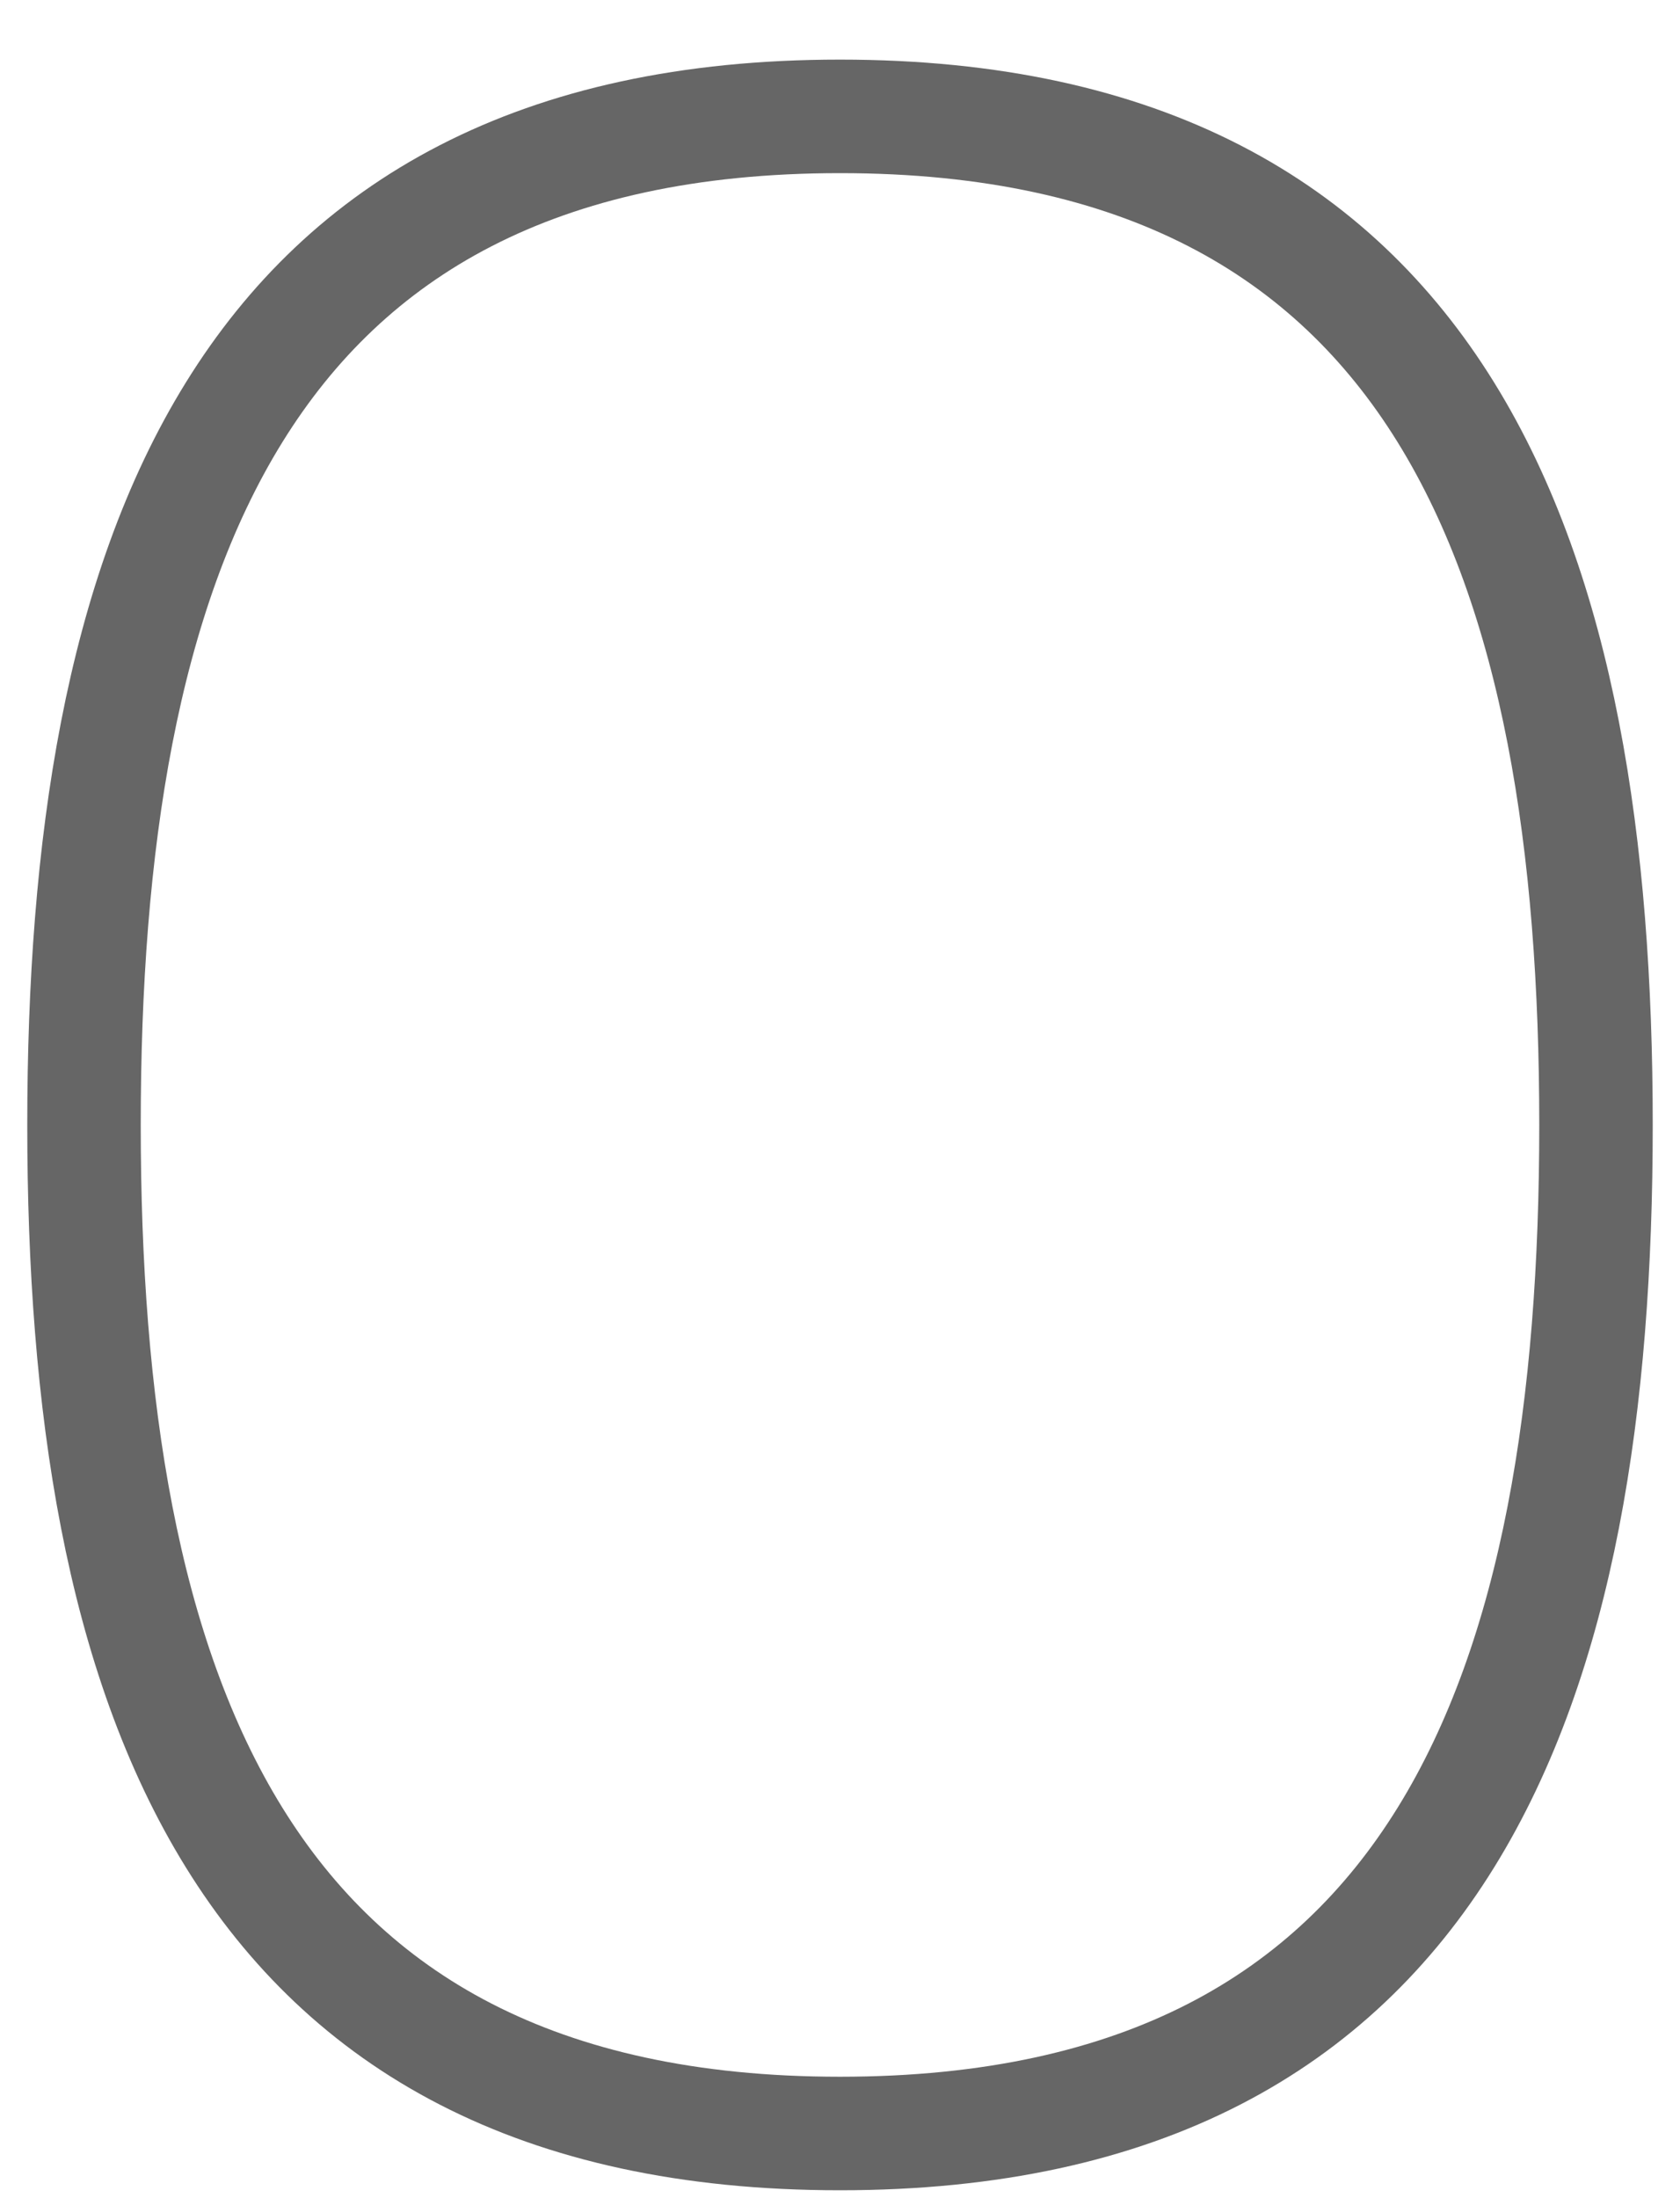 <?xml version="1.0" encoding="utf-8"?>
<!-- Generator: Adobe Illustrator 27.8.1, SVG Export Plug-In . SVG Version: 6.00 Build 0)  -->
<svg version="1.1" id="Layer_1" xmlns="http://www.w3.org/2000/svg" xmlns:xlink="http://www.w3.org/1999/xlink" x="0px" y="0px"
	 viewBox="0 0 26 34" style="enable-background:new 0 0 26 34;" xml:space="preserve">
<style type="text/css">
	.st0{fill:none;stroke:#666666;stroke-width:1.756;}
</style>
<path class="st0" d="M13,33c9.4,0,11.7-7,11.7-15.6c0-8.6-2.3-15.6-11.7-15.6c-9.4,0-11.7,7-11.7,15.6C1.3,26,3.6,33,13,33z"/>
</svg>
